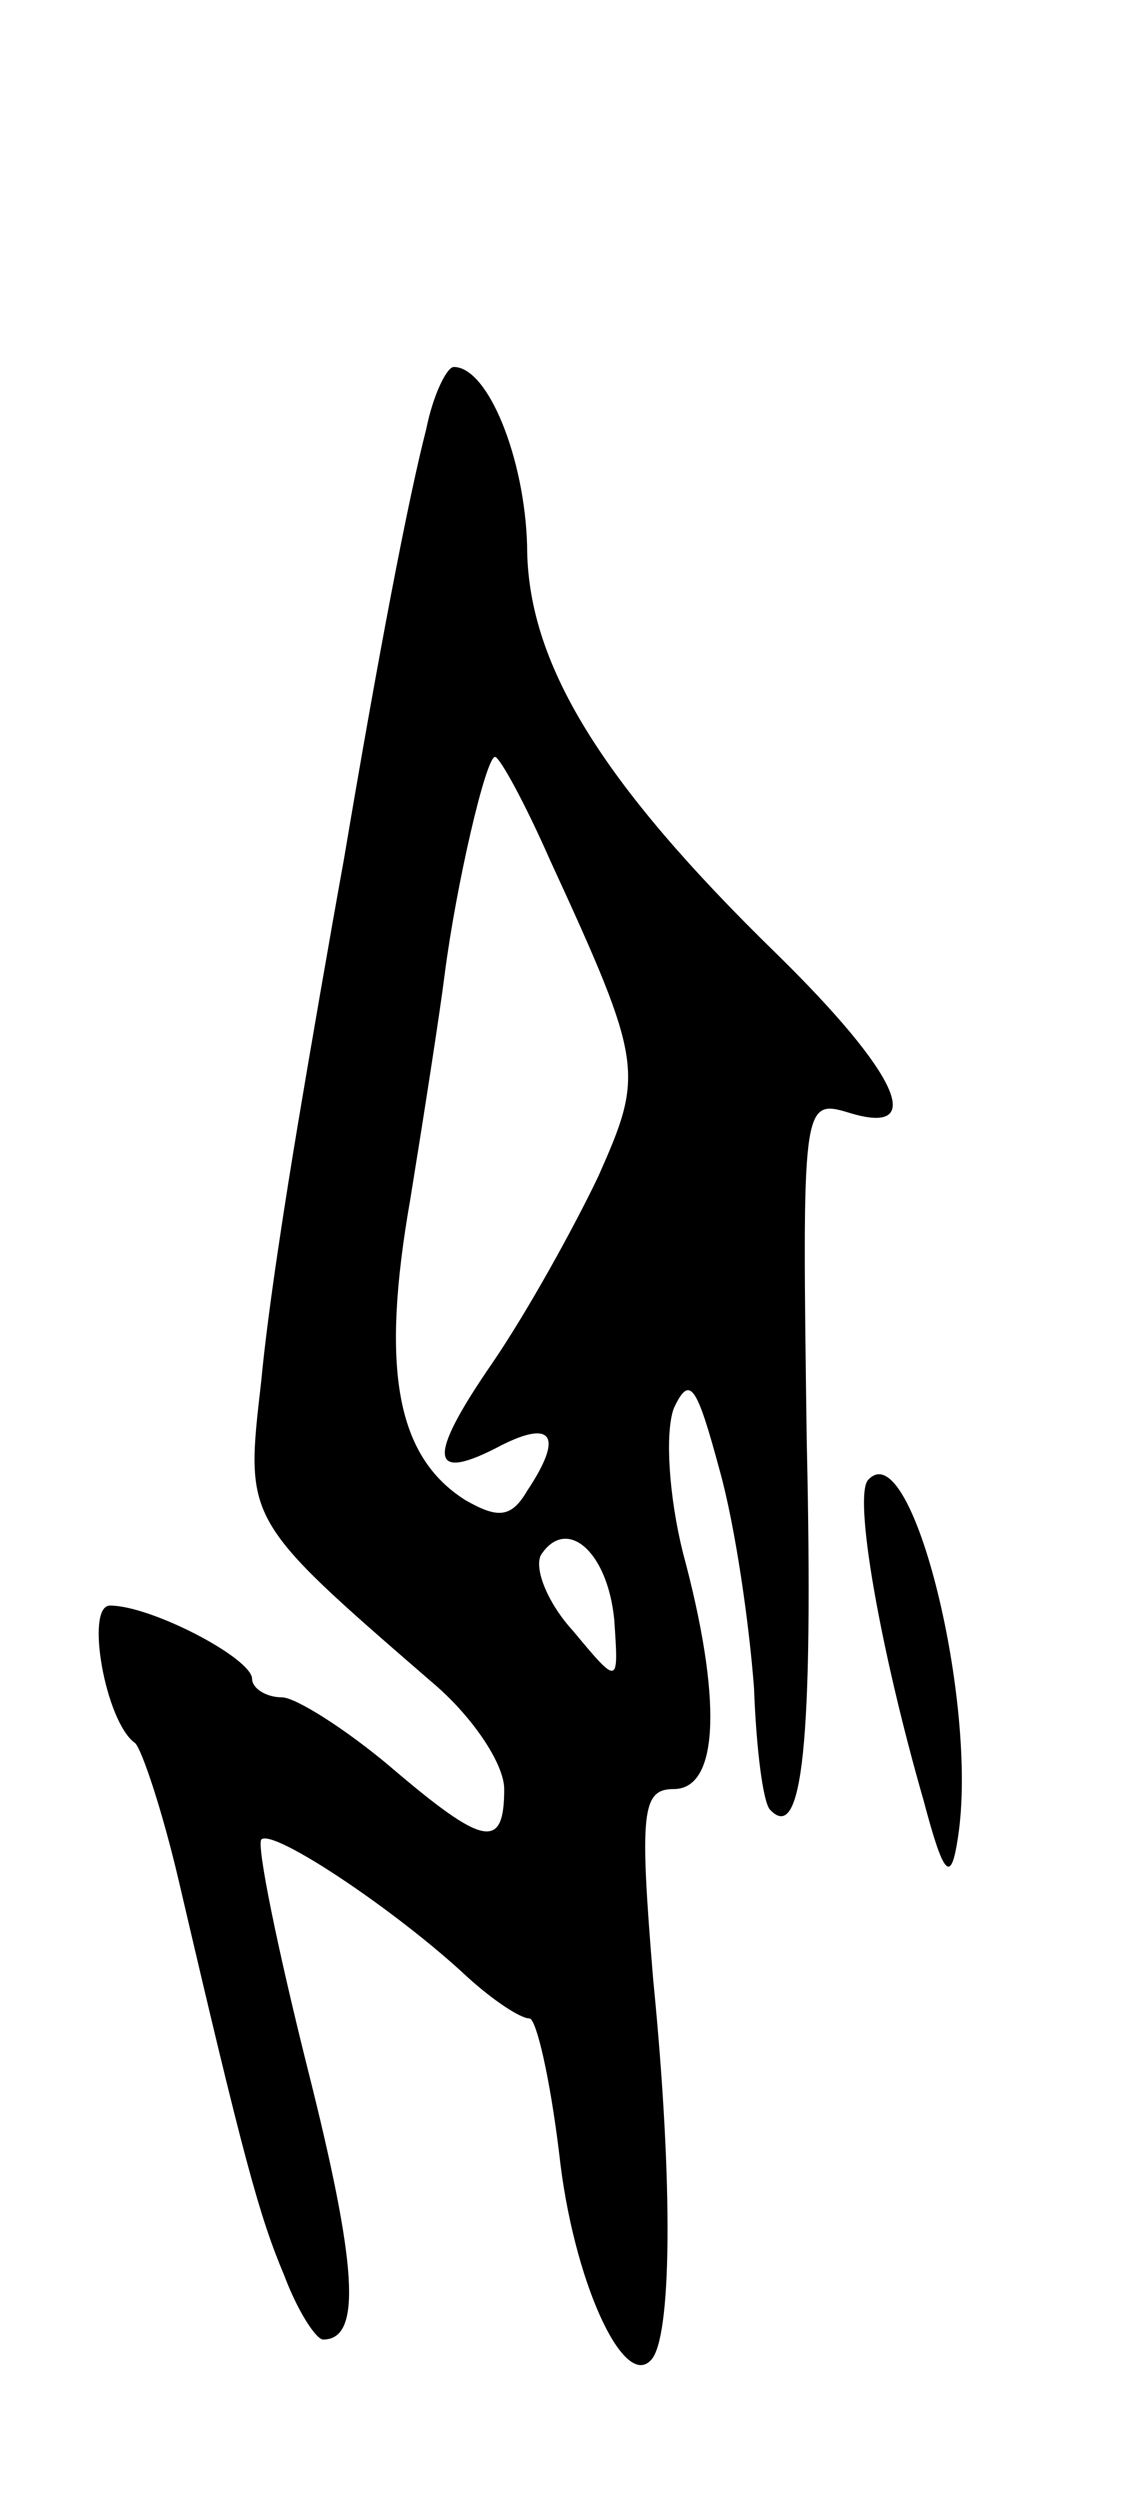 <svg version="1.0" xmlns="http://www.w3.org/2000/svg"
 width="49pt" height="109pt" viewBox="0 0 49 109"
 preserveAspectRatio="xMidYMid meet">
<g transform="translate(0,109) scale(0.1,-0.1)"
fill="#000000" stroke="none">
<path d="M186 903 c-8 -31 -21 -99 -36 -188 -6 -33 -15 -85 -20 -115 -5 -30
-13 -80 -16 -112 -7 -61 -8 -60 74 -131 18 -15 32 -36 32 -47 0 -27 -9 -25
-50 10 -19 16 -41 30 -47 30 -7 0 -13 4 -13 8 0 9 -44 32 -62 32 -11 0 -2 -51
11 -60 3 -3 12 -30 19 -60 28 -120 35 -146 46 -172 6 -16 14 -28 17 -28 17 0
15 32 -7 119 -13 52 -22 96 -20 99 5 5 59 -31 90 -60 11 -10 23 -18 27 -18 3
0 9 -26 13 -59 6 -55 28 -103 40 -90 9 9 10 75 1 166 -6 73 -5 83 9 83 20 0
21 40 4 103 -6 24 -8 52 -4 63 7 15 10 10 20 -27 7 -25 13 -68 15 -95 1 -27 4
-50 7 -53 14 -15 19 28 16 161 -2 146 -2 149 18 143 35 -11 22 17 -31 69 -77
75 -109 127 -109 178 -1 38 -17 78 -32 78 -3 0 -9 -12 -12 -27z m54 -188 c41
-89 41 -93 21 -138 -11 -23 -31 -59 -46 -81 -29 -42 -28 -53 4 -36 22 11 27 4
11 -20 -7 -12 -13 -12 -27 -4 -30 19 -37 57 -24 131 6 37 13 82 15 98 5 39 18
95 22 95 2 0 13 -20 24 -45z m28 -331 c2 -29 2 -29 -18 -5 -11 12 -17 27 -14
33 11 17 29 2 32 -28z"/>
<path d="M379 445 c-7 -6 5 -74 24 -140 9 -34 12 -36 15 -16 9 58 -20 176 -39
156z"/>
</g>
</svg>
